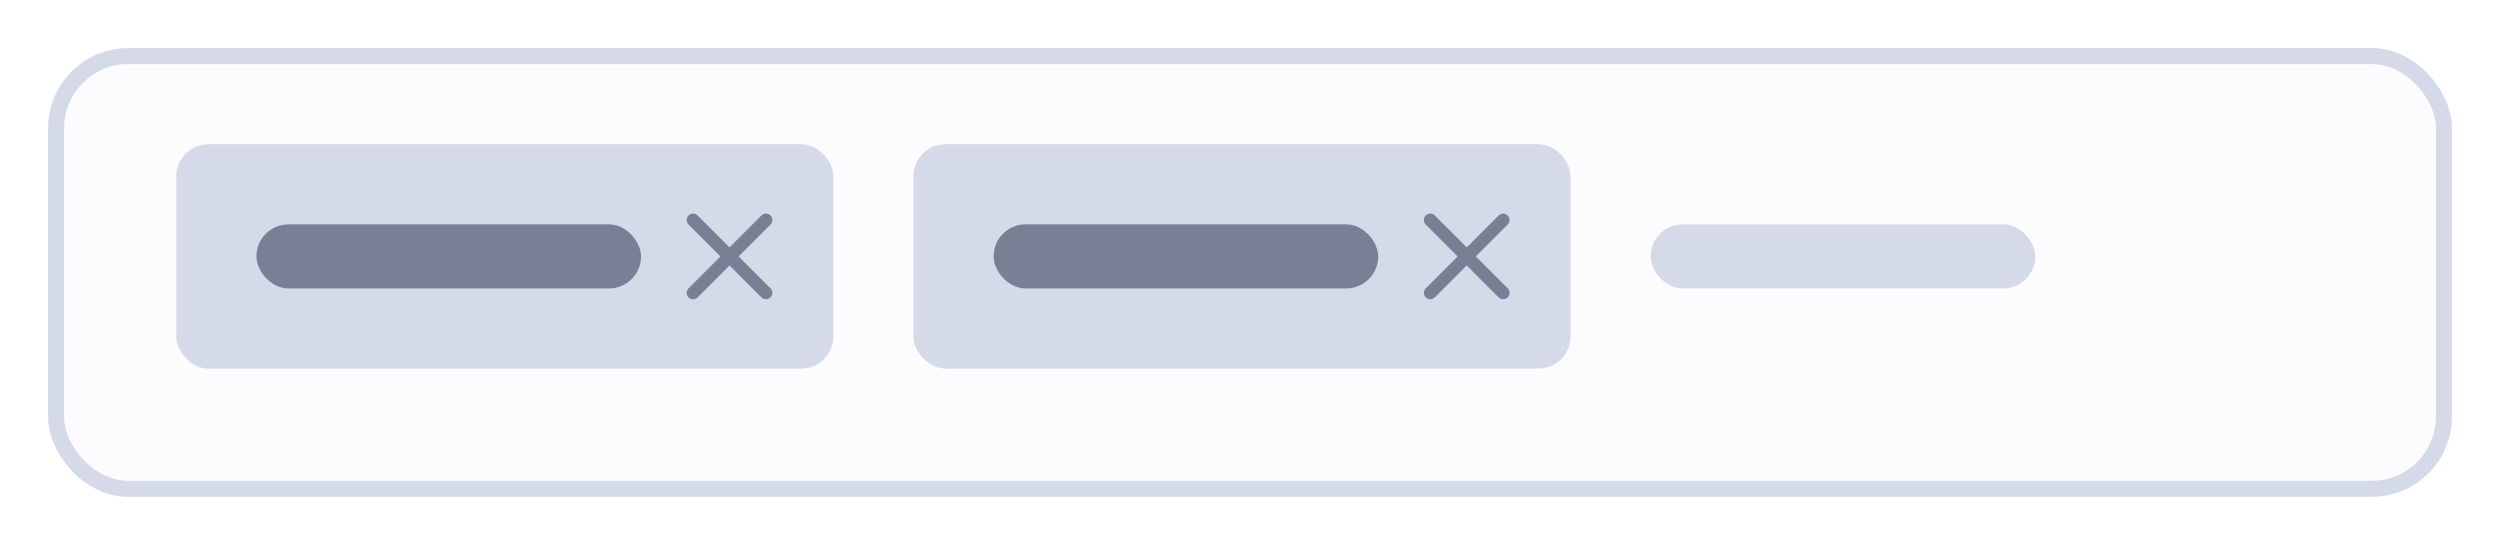 <svg xmlns="http://www.w3.org/2000/svg" xmlns:xlink="http://www.w3.org/1999/xlink" width="156" height="34" viewBox="0 0 156 34">
  <defs>
    <filter id="Rectangle_3041" x="0" y="0" width="156" height="34" filterUnits="userSpaceOnUse">
      <feOffset dy="1" input="SourceAlpha"/>
      <feGaussianBlur stdDeviation="1" result="blur"/>
      <feFlood flood-opacity="0.051"/>
      <feComposite operator="in" in2="blur"/>
      <feComposite in="SourceGraphic"/>
    </filter>
  </defs>
  <g id="Group_7306" data-name="Group 7306" transform="translate(-787 -1029)">
    <g transform="matrix(1, 0, 0, 1, 787, 1029)" filter="url(#Rectangle_3041)">
      <g id="Rectangle_3041-2" data-name="Rectangle 3041" transform="translate(3 2)" fill="#fcfcfe" stroke="#d5dae8" stroke-width="1">
        <rect width="150" height="28" rx="5" stroke="none"/>
        <rect x="0.5" y="0.5" width="149" height="27" rx="4.5" fill="none"/>
      </g>
    </g>
    <g id="Group_7304" data-name="Group 7304">
      <rect id="Rectangle_3042" data-name="Rectangle 3042" width="41" height="14" rx="2" transform="translate(798 1038)" fill="#d5dae8"/>
      <rect id="Rectangle_3043" data-name="Rectangle 3043" width="24" height="4" rx="2" transform="translate(803 1043)" fill="#798095"/>
      <g id="Group_7303" data-name="Group 7303" transform="translate(23 1.59)">
        <g id="Group_7280" data-name="Group 7280" transform="translate(807.25 1041.137)">
          <line id="Line_720" data-name="Line 720" y1="4.547" x2="4.547" fill="none" stroke="#798095" stroke-linecap="round" stroke-linejoin="round" stroke-width="0.8"/>
        </g>
        <g id="Group_7302" data-name="Group 7302" transform="translate(807.25 1041.137)">
          <g id="Group_7301" data-name="Group 7301">
            <line id="Line_720-2" data-name="Line 720" x1="4.547" y1="4.547" fill="none" stroke="#798095" stroke-linecap="round" stroke-linejoin="round" stroke-width="0.8"/>
          </g>
        </g>
      </g>
    </g>
    <g id="Group_7305" data-name="Group 7305" transform="translate(46)">
      <rect id="Rectangle_3042-2" data-name="Rectangle 3042" width="41" height="14" rx="2" transform="translate(798 1038)" fill="#d5dae8"/>
      <rect id="Rectangle_3043-2" data-name="Rectangle 3043" width="24" height="4" rx="2" transform="translate(803 1043)" fill="#798095"/>
      <g id="Group_7303-2" data-name="Group 7303" transform="translate(23 1.59)">
        <g id="Group_7280-2" data-name="Group 7280" transform="translate(807.25 1041.137)">
          <line id="Line_720-3" data-name="Line 720" y1="4.547" x2="4.547" fill="none" stroke="#798095" stroke-linecap="round" stroke-linejoin="round" stroke-width="0.8"/>
        </g>
        <g id="Group_7302-2" data-name="Group 7302" transform="translate(807.25 1041.137)">
          <g id="Group_7301-2" data-name="Group 7301">
            <line id="Line_720-4" data-name="Line 720" x1="4.547" y1="4.547" fill="none" stroke="#798095" stroke-linecap="round" stroke-linejoin="round" stroke-width="0.8"/>
          </g>
        </g>
      </g>
    </g>
    <rect id="Rectangle_3044" data-name="Rectangle 3044" width="24" height="4" rx="2" transform="translate(890 1043)" fill="#d5dae8"/>
  </g>
</svg>
